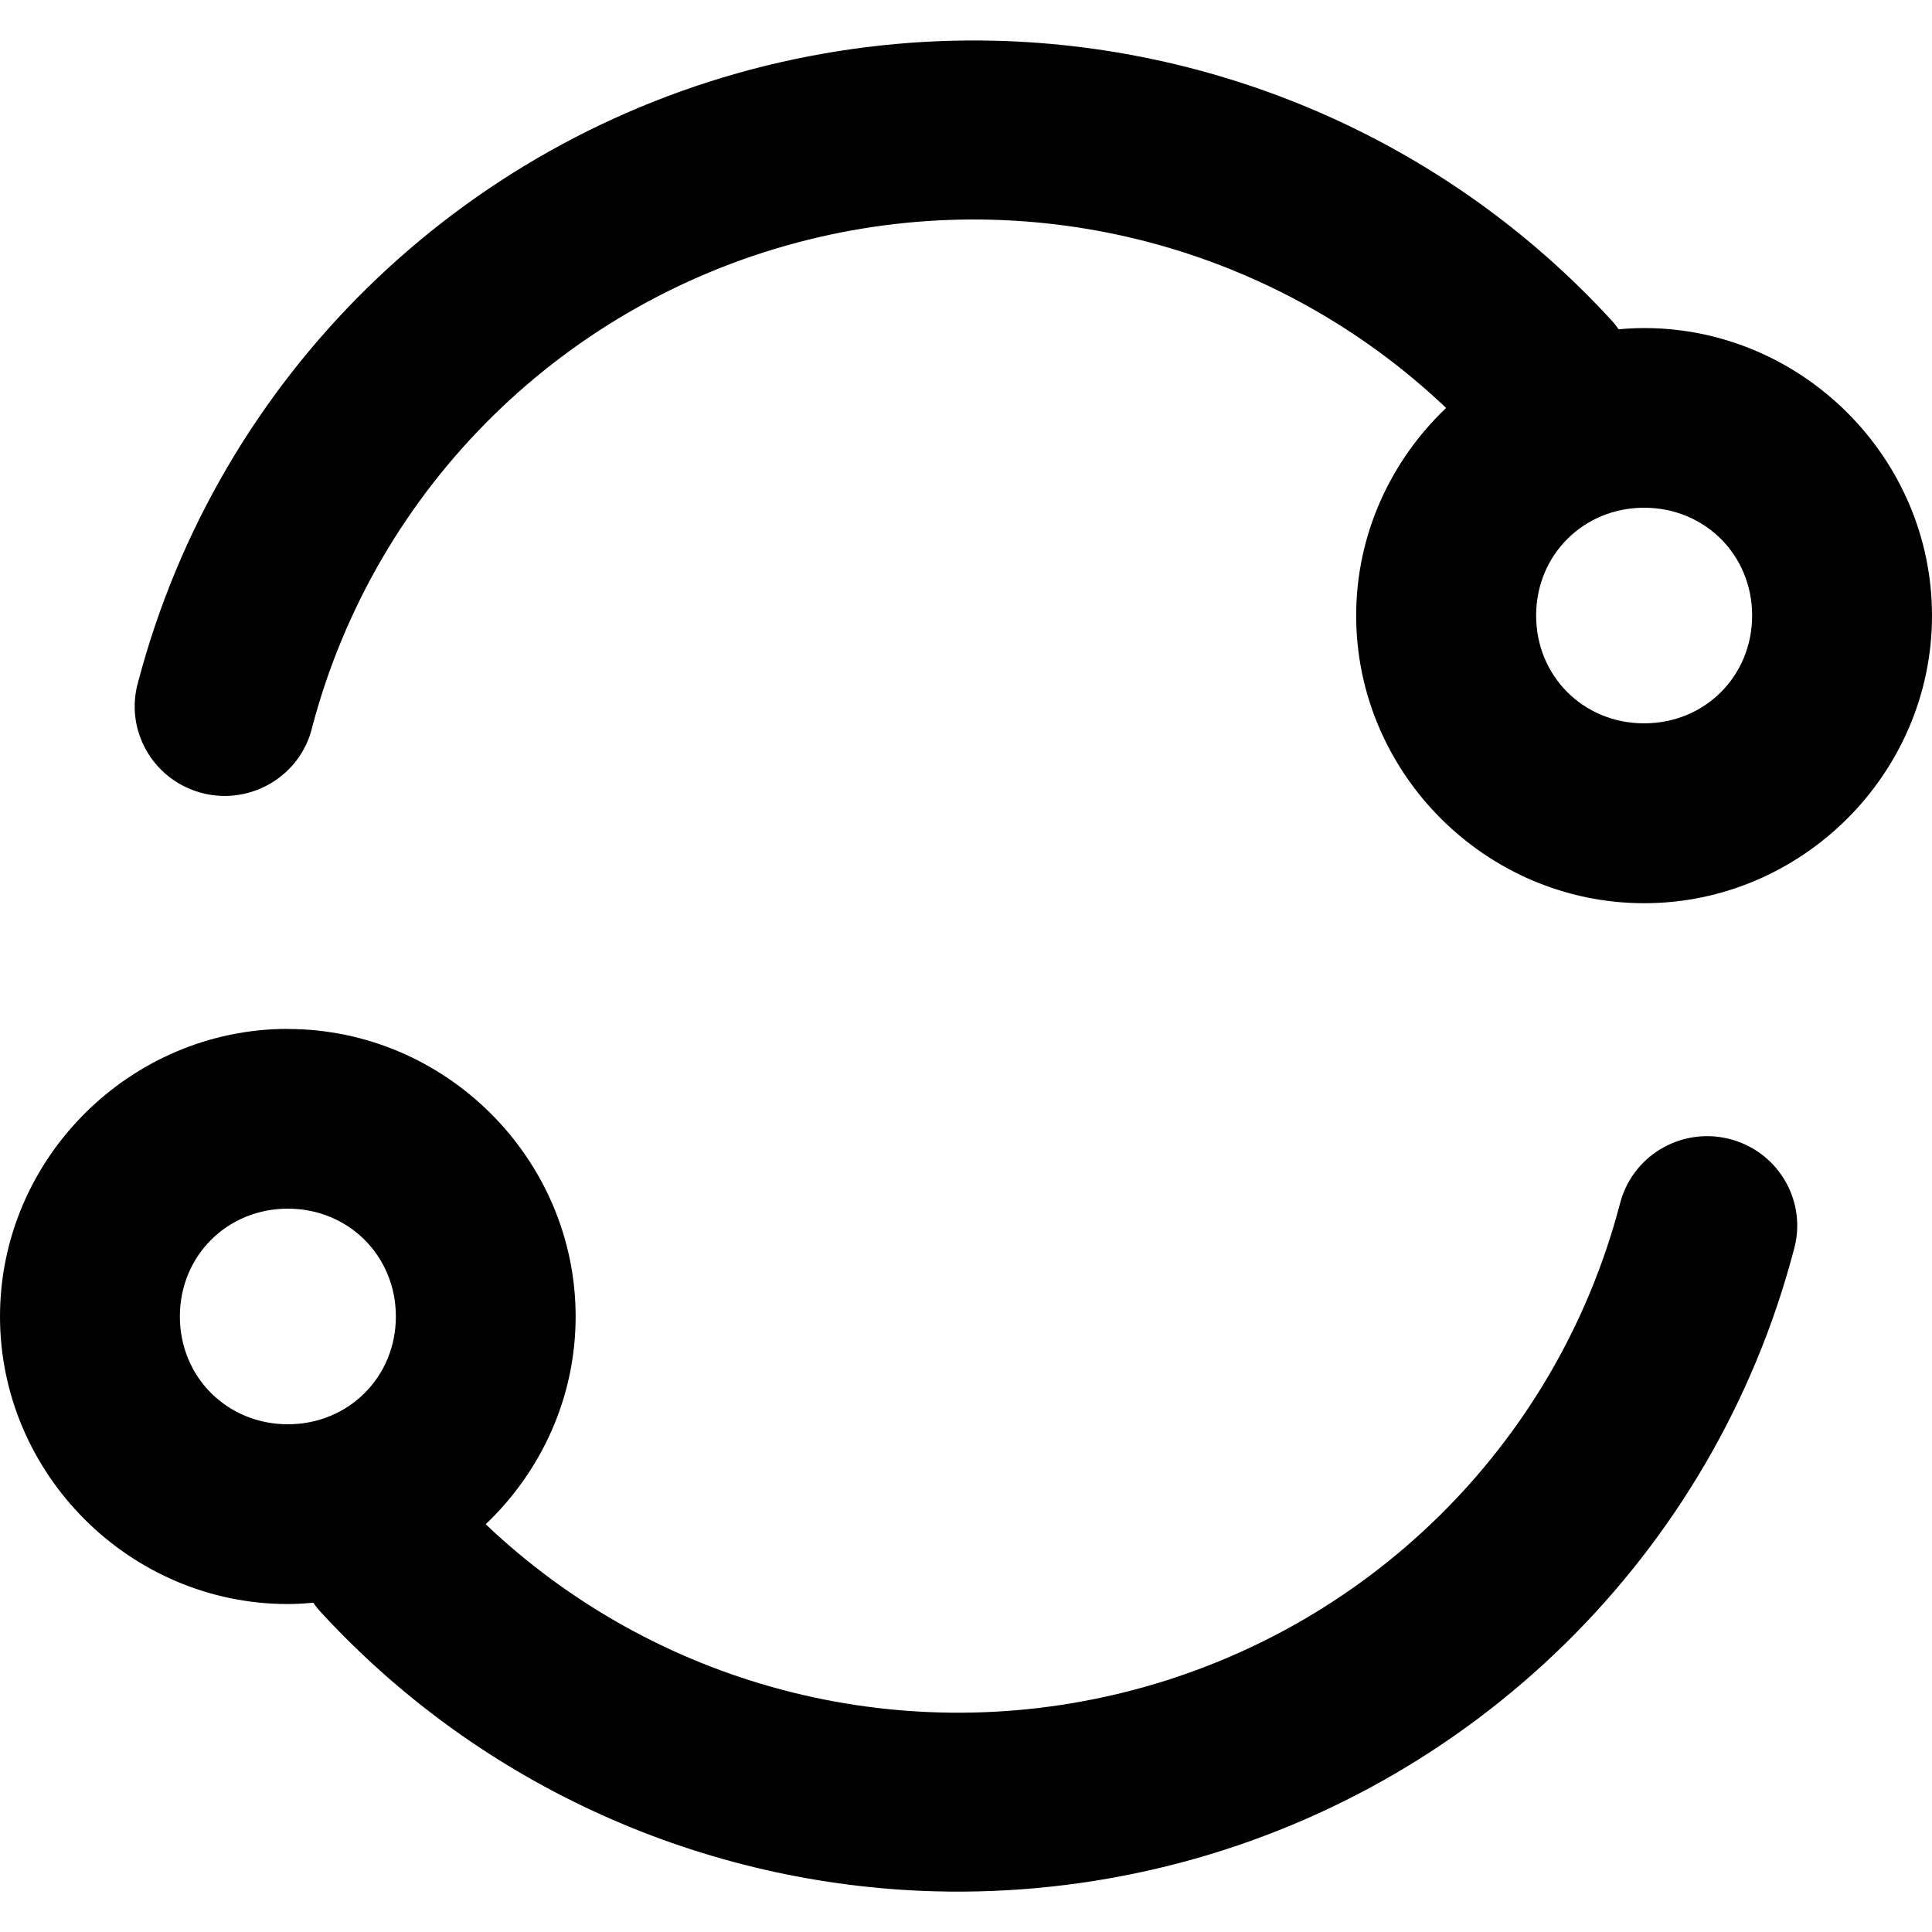 <!-- Generated by IcoMoon.io -->
<svg version="1.1" xmlns="http://www.w3.org/2000/svg" width="20" height="20" viewBox="0 0 20 20">
<title>reload</title>
<path d="M10.317 0.422c-0.795-0.021-1.599 0.064-2.392 0.259-3.172 0.783-5.665 3.23-6.494 6.375-0.143 0.492 0.143 1.005 0.637 1.147s1.011-0.142 1.153-0.633c0.004-0.014 0.008-0.029 0.011-0.043 0.658-2.492 2.627-4.426 5.141-5.047 2.365-0.584 4.851 0.083 6.597 1.743-0.571 0.544-0.931 1.307-0.931 2.15 0 1.633 1.346 2.977 2.981 2.977s2.98-1.344 2.98-2.977c0-1.633-1.345-2.977-2.98-2.977-0.089 0-0.177 0.005-0.264 0.013-0.028-0.041-0.059-0.079-0.094-0.115-1.659-1.795-3.96-2.808-6.345-2.872zM17.020 5.256c0.628 0 1.118 0.489 1.118 1.116s-0.489 1.116-1.118 1.116-1.118-0.489-1.118-1.116 0.49-1.116 1.118-1.116z"></path>
<path d="M2.98 10.651c-1.635 0-2.98 1.344-2.98 2.977s1.345 2.977 2.98 2.977c0.089 0 0.176-0.006 0.263-0.014 0.028 0.041 0.060 0.079 0.094 0.115 1.659 1.795 3.96 2.809 6.345 2.873 0.795 0.021 1.599-0.064 2.392-0.259 3.172-0.783 5.665-3.23 6.494-6.375 0.143-0.492-0.142-1.005-0.637-1.147s-1.011 0.142-1.153 0.633c-0.004 0.014-0.008 0.029-0.012 0.044-0.658 2.492-2.627 4.426-5.141 5.047-2.365 0.584-4.851-0.083-6.597-1.743 0.571-0.544 0.931-1.307 0.931-2.15 0-1.633-1.346-2.977-2.981-2.977v0zM2.98 12.512c0.628 0 1.118 0.489 1.118 1.116s-0.49 1.116-1.118 1.116c-0.628 0-1.118-0.489-1.118-1.116s0.489-1.116 1.118-1.116z"></path>
</svg>
